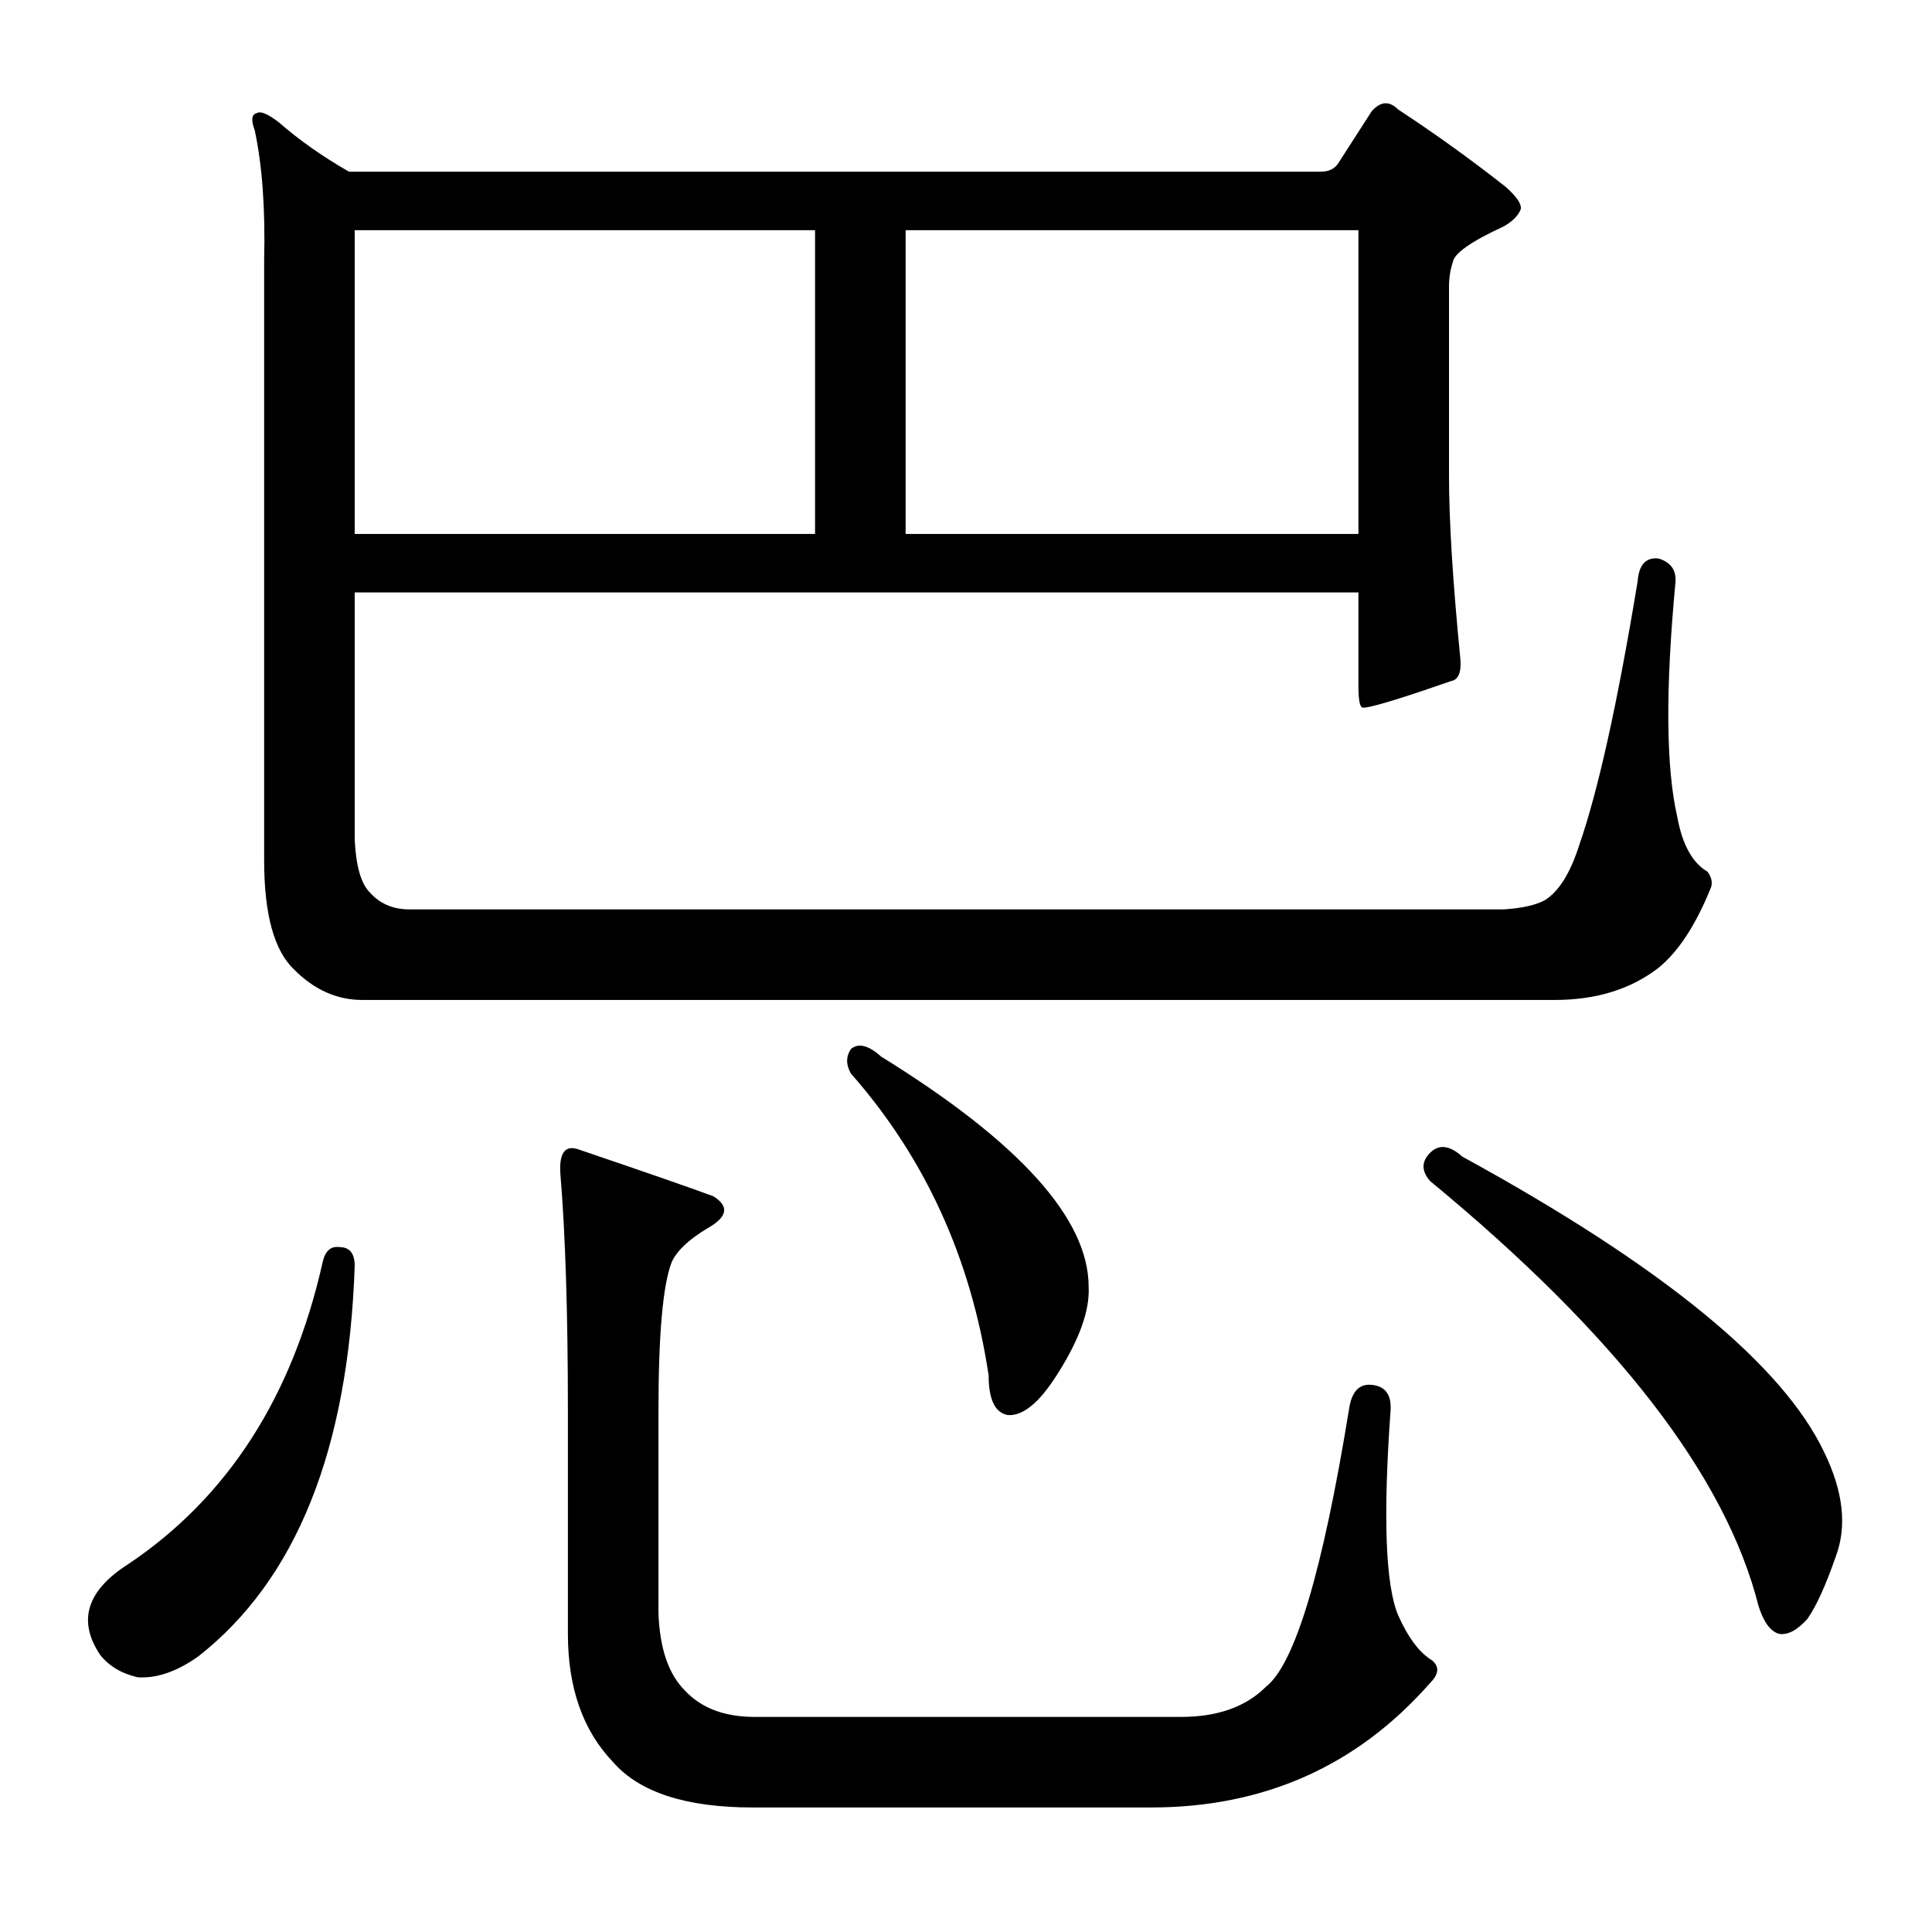 <?xml version="1.0" standalone="no"?>
<!DOCTYPE svg PUBLIC "-//W3C//DTD SVG 1.1//EN" "http://www.w3.org/Graphics/SVG/1.1/DTD/svg11.dtd" >
<svg xmlns="http://www.w3.org/2000/svg" xmlns:xlink="http://www.w3.org/1999/xlink" version="1.1" viewBox="0 -205 1024 1024">
  <g transform="matrix(1 0 0 -1 0 819)">
   <path fill="currentColor"
d="M192 494q-20 0 -36 16q-16 15 -16 58v318q1 41 -5 69q-3 8 1 9q3 2 12 -5q16 -14 37 -26h515q6 0 9 4l18 28q7 8 14 1q29 -19 57 -41q9 -8 8 -12q-2 -5 -9 -9q-26 -12 -27 -19q-2 -6 -2 -13v-100q0 -36 6 -97q1 -11 -5 -12q-43 -15 -47 -14q-2 1 -2 11v50h-532v-131
q1 -21 8 -28q8 -9 21 -9h580q15 1 22 5q11 7 18 29q15 43 31 140q1 13 11 12q10 -3 9 -13q-8 -85 1 -124q4 -22 16 -29q3 -4 2 -8q-12 -30 -28 -43q-22 -17 -55 -17h-632zM720 741v161h-240v-161h240zM432 741v161h-244v-161h244zM180 363q8 0 8 -10q-5 -146 -83 -207
q-17 -12 -32 -11q-13 3 -20 12q-18 27 15 48q79 53 103 160q2 9 9 8zM671 130q23 18 44 147q2 14 12 13q11 -1 10 -14q-6 -84 4 -108q8 -18 18 -24q6 -5 -1 -12q-58 -66 -148 -66h-211q-53 0 -74 24q-24 25 -24 68v118q0 78 -4 126q-1 16 9 13q53 -18 72 -25q13 -8 -3 -17
q-15 -9 -19 -18q-7 -18 -7 -79v-107q1 -28 14 -41q13 -14 37 -14h226q29 0 45 16zM451 468q6 5 16 -4q110 -68 110 -122q1 -19 -17 -47q-14 -22 -26 -21q-10 2 -10 21q-14 93 -73 160q-4 7 0 13zM758 413q7 7 17 -2q159 -87 192 -157q15 -31 6 -55q-8 -23 -15 -33
q-8 -9 -15 -8q-7 2 -11 15q-26 103 -174 225q-7 8 0 15z" />
  </g>

</svg>
